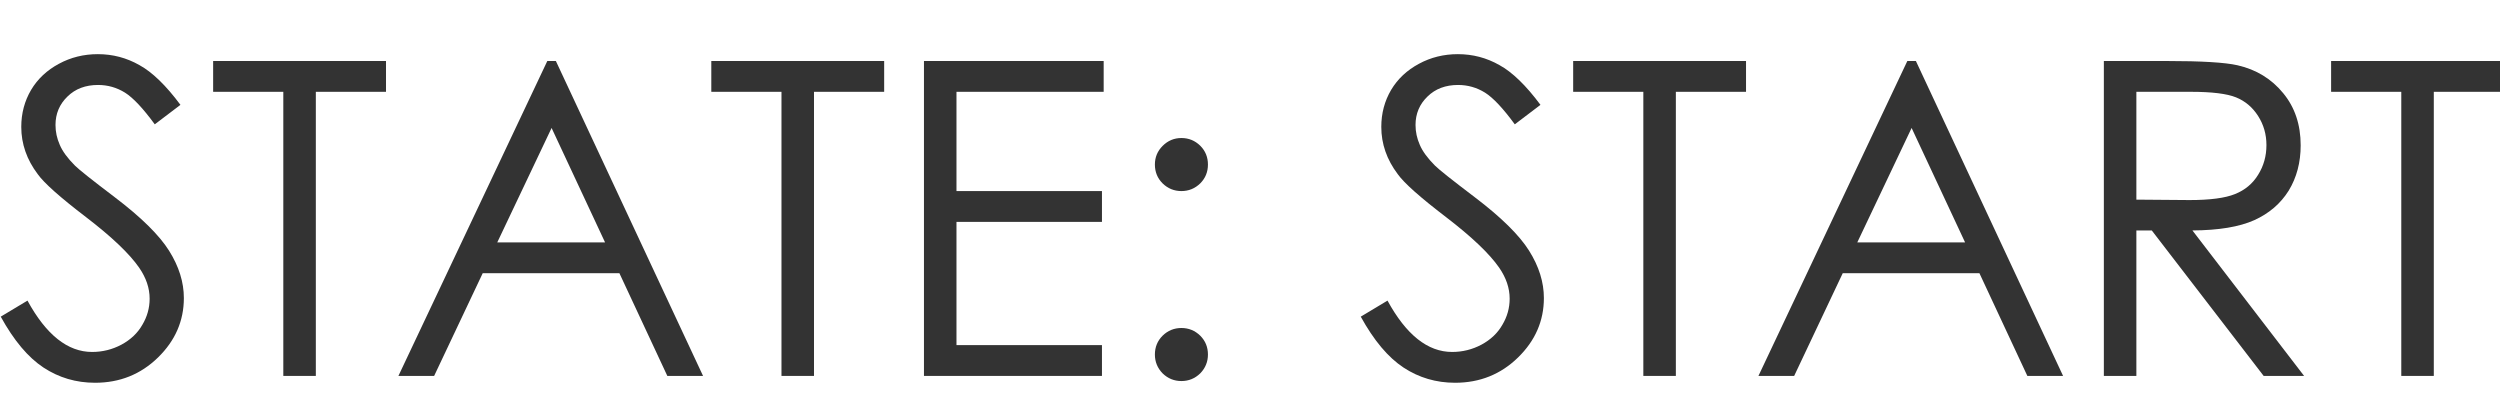 <?xml version="1.0" encoding="UTF-8" standalone="no"?>
<svg xmlns:xlink="http://www.w3.org/1999/xlink" height="13.5px" width="81.8px" xmlns="http://www.w3.org/2000/svg">
  <g transform="matrix(1.0, 0.0, 0.0, 1.0, -31.6, -1.7)">
    <g transform="matrix(1.0, 0.0, 0.0, 1.0, 31.4, 0.0)">
      <use fill="#333333" height="13.5" transform="matrix(0.014, 0.0, 0.0, 0.014, 0.0, 14.0)" width="81.8" xlink:href="#font_Century_Gothic_S0"/>
      <use fill="#333333" height="13.5" transform="matrix(0.014, 0.0, 0.0, 0.014, 6.95, 14.0)" width="81.8" xlink:href="#font_Century_Gothic_T0"/>
      <use fill="#333333" height="13.5" transform="matrix(0.014, 0.0, 0.0, 0.014, 12.9, 14.0)" width="81.8" xlink:href="#font_Century_Gothic_A0"/>
      <use fill="#333333" height="13.5" transform="matrix(0.014, 0.0, 0.0, 0.014, 23.25, 14.0)" width="81.8" xlink:href="#font_Century_Gothic_T0"/>
      <use fill="#333333" height="13.5" transform="matrix(0.014, 0.0, 0.0, 0.014, 29.2, 14.0)" width="81.8" xlink:href="#font_Century_Gothic_E0"/>
      <use fill="#333333" height="13.5" transform="matrix(0.014, 0.0, 0.0, 0.014, 36.7, 14.0)" width="81.8" xlink:href="#font_Century_Gothic_:0"/>
      <use fill="#333333" height="13.5" transform="matrix(0.014, 0.0, 0.0, 0.014, 44.5, 14.0)" width="81.8" xlink:href="#font_Century_Gothic_S0"/>
      <use fill="#333333" height="13.5" transform="matrix(0.014, 0.0, 0.0, 0.014, 51.45, 14.0)" width="81.8" xlink:href="#font_Century_Gothic_T0"/>
      <use fill="#333333" height="13.5" transform="matrix(0.014, 0.0, 0.0, 0.014, 57.4, 14.0)" width="81.8" xlink:href="#font_Century_Gothic_A0"/>
      <use fill="#333333" height="13.5" transform="matrix(0.014, 0.0, 0.0, 0.014, 67.75, 14.0)" width="81.8" xlink:href="#font_Century_Gothic_R0"/>
      <use fill="#333333" height="13.5" transform="matrix(0.014, 0.0, 0.0, 0.014, 76.25, 14.0)" width="81.8" xlink:href="#font_Century_Gothic_T0"/>
    </g>
  </g>
  <defs>
    <g id="font_Century_Gothic_S0">
      <path d="M16.0 -138.5 L16.0 -138.5 Q62.0 -55.0 116.0 -19.5 170.0 16.0 236.5 16.0 323.0 16.0 383.5 -43.0 444.0 -102.0 444.0 -182.0 444.0 -237.5 409.5 -292.5 375.0 -347.5 282.0 -418.0 203.5 -477.5 189.5 -491.5 163.5 -517.5 154.0 -540.0 144.0 -562.5 144.0 -586.5 144.0 -626.0 172.0 -653.0 199.5 -680.0 243.5 -680.0 277.5 -680.0 306.5 -662.0 335.0 -644.0 376.0 -588.0 L436.0 -633.5 Q385.5 -701.5 340.0 -726.5 295.0 -752.0 243.0 -752.0 193.5 -752.0 152.0 -729.5 110.0 -707.0 87.0 -668.5 64.0 -629.5 64.0 -582.0 64.0 -522.5 102.5 -471.5 124.5 -440.5 215.5 -371.0 305.5 -302.0 339.5 -253.0 364.0 -217.5 364.0 -180.5 364.0 -148.0 347.0 -119.5 330.5 -90.5 298.0 -73.0 266.0 -56.0 229.5 -56.0 144.0 -56.0 78.5 -176.0 L16.0 -138.5" fill-rule="evenodd" stroke="none"/>
    </g>
    <g id="font_Century_Gothic_T0">
      <path d="M180.0 -664.0 L180.0 -664.0 180.0 0.0 256.0 0.0 256.0 -664.0 420.0 -664.0 420.0 -736.0 16.0 -736.0 16.0 -664.0 180.0 -664.0" fill-rule="evenodd" stroke="none"/>
    </g>
    <g id="font_Century_Gothic_A0">
      <path d="M507.0 -312.0 L507.0 -312.0 255.0 -312.0 382.0 -579.5 507.0 -312.0 M372.0 -736.0 L372.0 -736.0 24.0 0.0 107.5 0.0 221.0 -240.0 540.5 -240.0 652.5 0.0 736.0 0.0 392.0 -736.0 372.0 -736.0" fill-rule="evenodd" stroke="none"/>
    </g>
    <g id="font_Century_Gothic_E0">
      <path d="M88.0 0.0 L88.0 0.0 504.0 0.0 504.0 -72.0 164.0 -72.0 164.0 -360.0 504.0 -360.0 504.0 -432.0 164.0 -432.0 164.0 -664.0 508.0 -664.0 508.0 -736.0 88.0 -736.0 88.0 0.0" fill-rule="evenodd" stroke="none"/>
    </g>
    <g id="font_Century_Gothic_:0">
      <path d="M154.0 -112.0 L154.0 -112.0 Q128.5 -112.0 110.0 -94.0 92.0 -76.0 92.0 -50.0 92.0 -24.5 110.0 -6.0 128.5 12.0 154.0 12.0 179.5 12.0 198.0 -6.0 216.0 -24.5 216.0 -50.0 216.0 -76.0 198.0 -94.0 179.5 -112.0 154.0 -112.0 M154.0 -556.0 L154.0 -556.0 Q128.5 -556.0 110.0 -537.5 92.0 -519.5 92.0 -494.0 92.0 -468.0 110.0 -450.0 128.5 -432.0 154.0 -432.0 179.5 -432.0 198.0 -450.0 216.0 -468.0 216.0 -494.0 216.0 -520.0 198.0 -538.0 179.5 -556.0 154.0 -556.0" fill-rule="evenodd" stroke="none"/>
    </g>
    <g id="font_Century_Gothic_R0">
      <path d="M295.0 -664.0 L295.0 -664.0 Q369.0 -664.0 401.0 -651.0 433.0 -638.0 452.5 -607.5 472.0 -577.0 472.0 -539.5 472.0 -501.0 452.5 -470.0 433.5 -439.0 398.5 -425.0 364.0 -411.0 292.0 -411.0 L168.0 -412.0 168.0 -664.0 295.0 -664.0 M92.0 0.0 L92.0 0.0 168.0 0.0 168.0 -340.0 204.0 -340.0 465.5 0.0 560.0 0.0 299.0 -340.0 Q391.0 -340.5 443.5 -364.0 495.5 -387.5 524.0 -433.0 552.0 -479.0 552.0 -539.0 552.0 -611.5 511.0 -661.0 470.0 -711.0 404.5 -726.0 361.0 -736.0 238.5 -736.0 L92.0 -736.0 92.0 0.0" fill-rule="evenodd" stroke="none"/>
    </g>
  </defs>
</svg>
